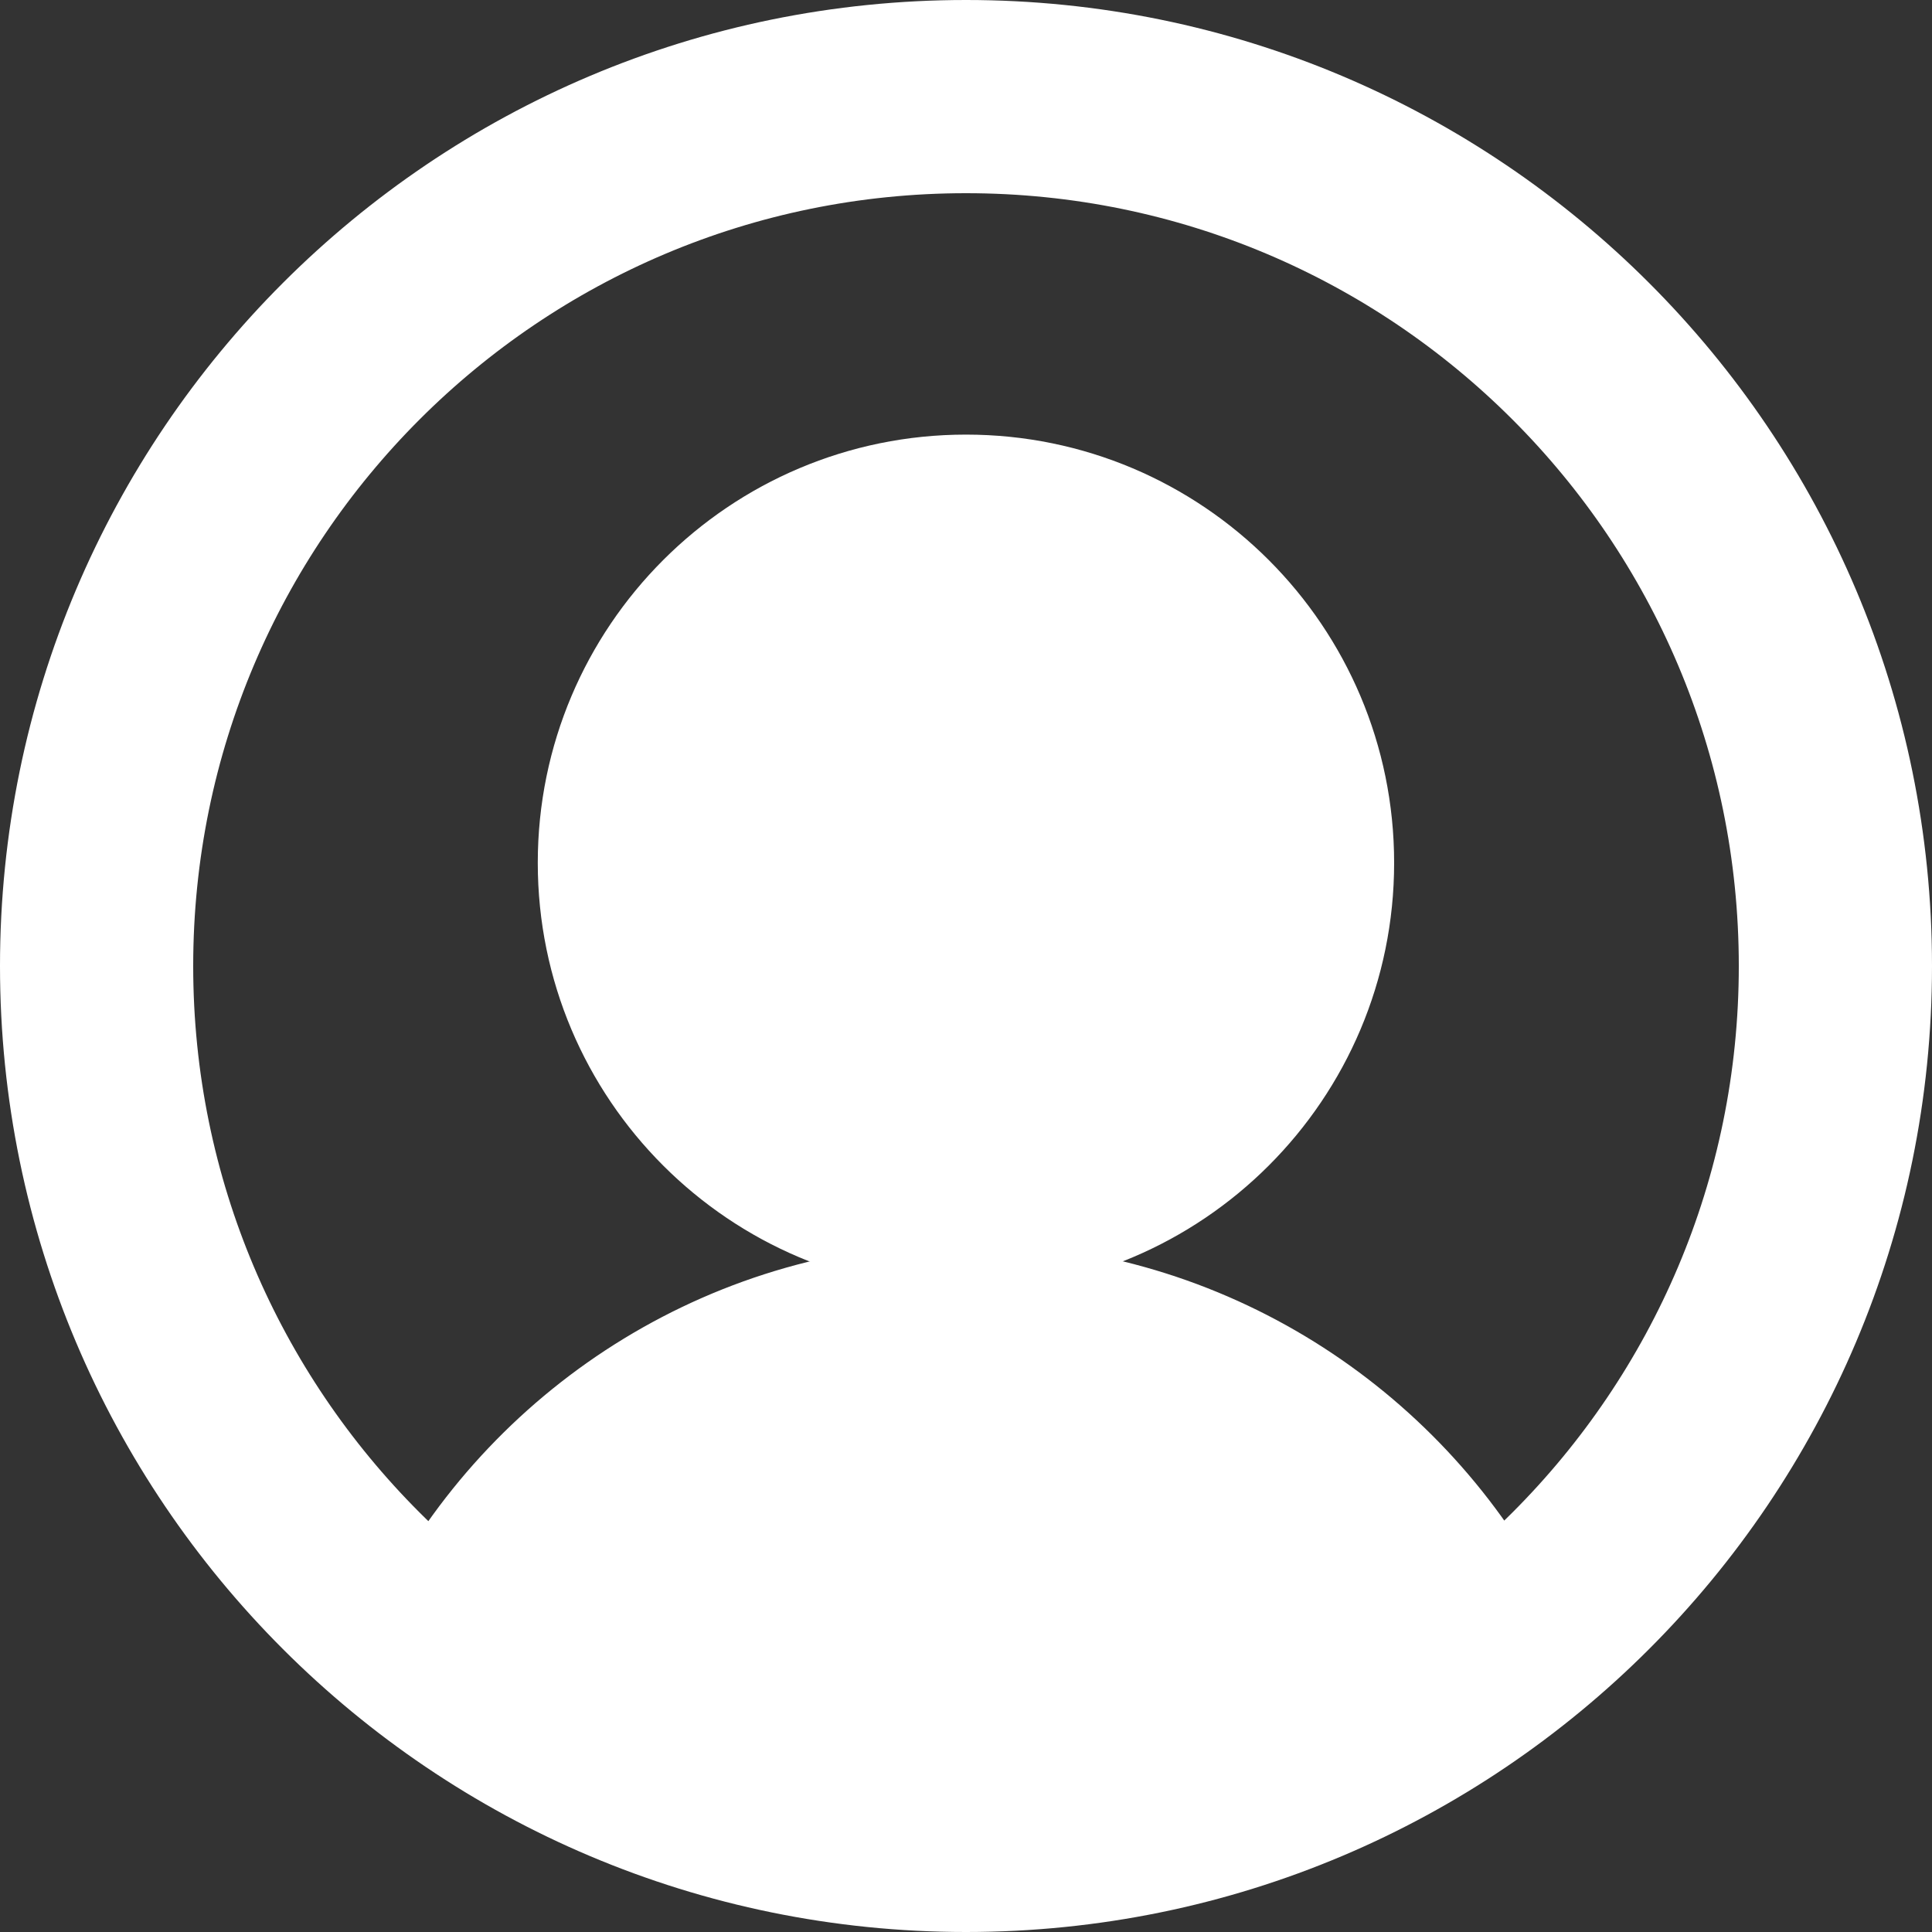 <svg width="20" height="20" viewBox="0 0 20 20" fill="none" xmlns="http://www.w3.org/2000/svg">
<rect x="0" y="0" width="20" height="20" fill="#333333" stroke="none"/>
<g id="Group 70">
<path id="Vector" d="M10 13.114C12.31 13.114 14.182 11.242 14.182 8.932C14.182 6.622 12.31 4.749 10 4.749C7.69 4.749 5.817 6.622 5.817 8.932C5.817 11.242 7.69 13.114 10 13.114Z" fill="white" stroke="white" stroke-width="0.5" stroke-miterlimit="10" stroke-linecap="round" stroke-linejoin="round"/>
<ellipse id="Ellipse 1" cx="10" cy="16" rx="5" ry="3" fill="white"/>
<g id="Vector_2">
<path d="M4.217 16.57C5.327 14.512 7.503 13.114 10.005 13.114C12.473 13.114 14.624 14.475 15.748 16.486" fill="white"/>
<path d="M4.217 16.57C5.327 14.512 7.503 13.114 10.005 13.114C12.473 13.114 14.624 14.475 15.748 16.486" stroke="white" stroke-width="0.5" stroke-miterlimit="10" stroke-linecap="round" stroke-linejoin="round"/>
</g>
<path id="Vector_3" d="M10 19C14.971 19 19 14.971 19 10C19 5.029 14.971 1 10 1C5.029 1 1 5.029 1 10C1 14.971 5.029 19 10 19Z" stroke="white" stroke-width="2" stroke-miterlimit="10" stroke-linecap="round" stroke-linejoin="round"/>
</g>
</svg>
